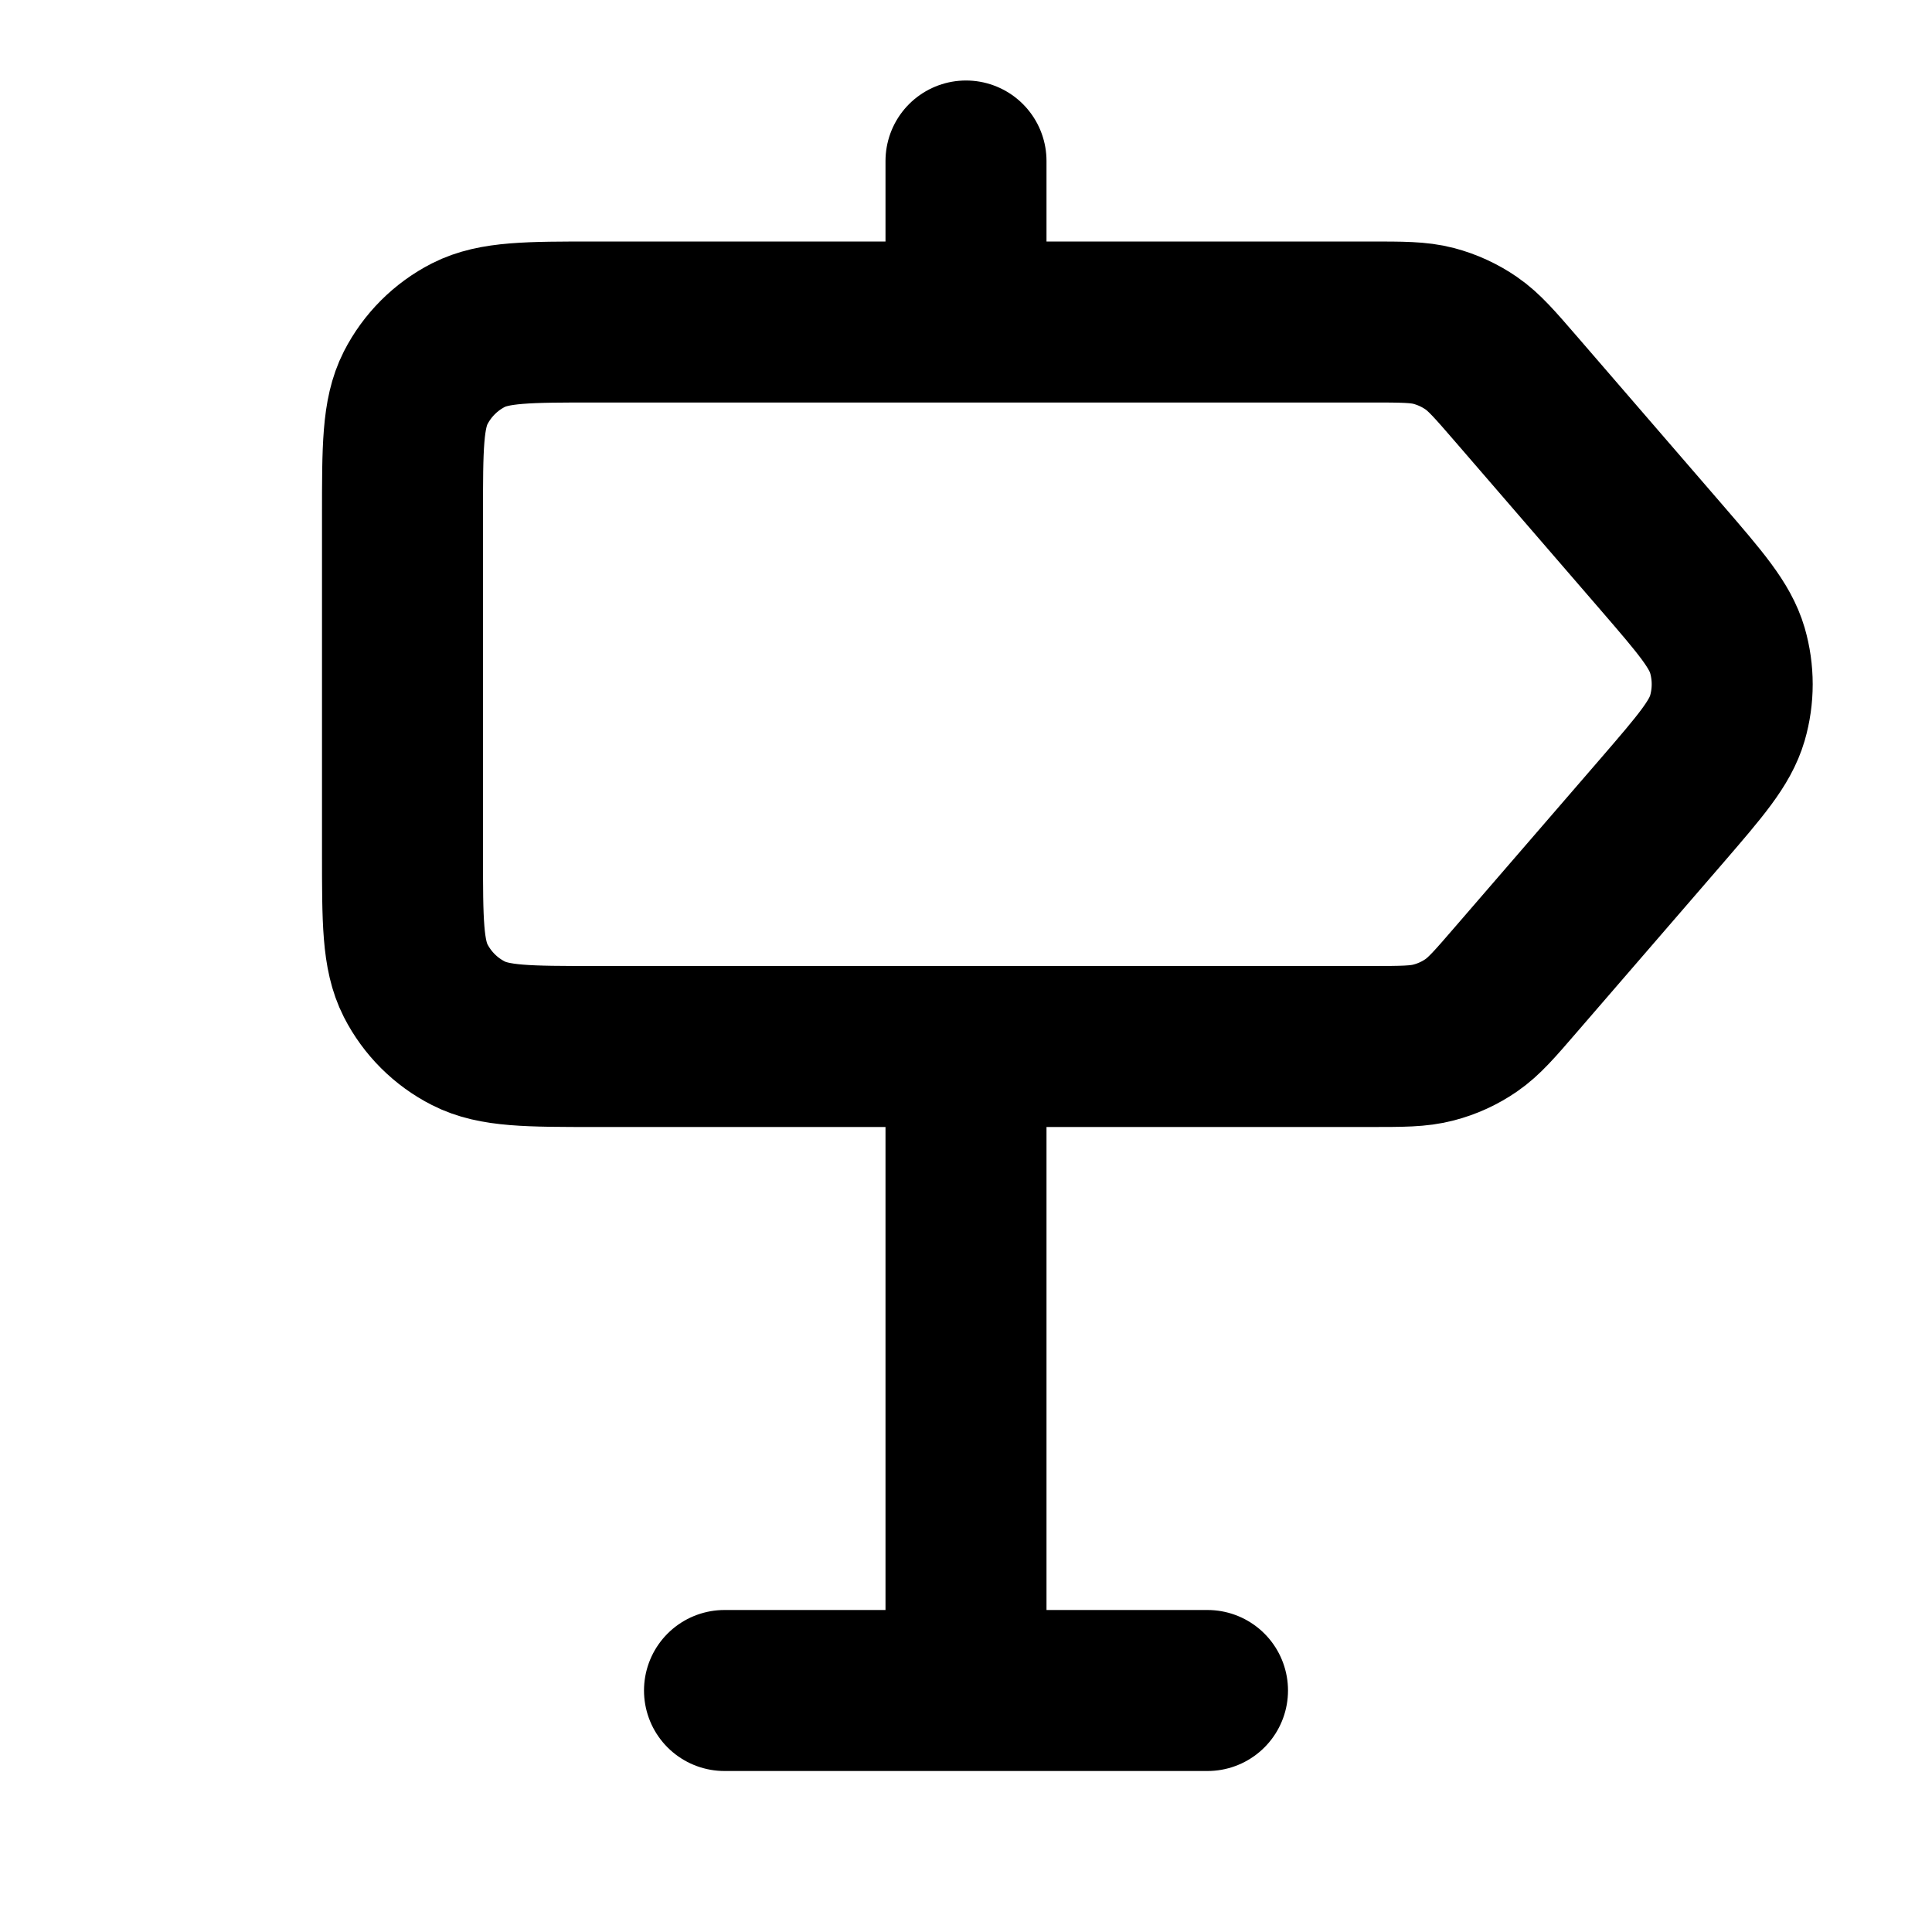 <svg width="24" height="24" viewBox="0 0 24 24" fill="none" xmlns="http://www.w3.org/2000/svg">
<path d="M12 20V13M12 4V2M9 21H15M20.646 6.931L18.832 4.831C18.568 4.526 18.436 4.373 18.276 4.263C18.134 4.165 17.976 4.093 17.81 4.049C17.622 4 17.42 4 17.016 4H7.4C6.56 4 6.14 4 5.819 4.163C5.537 4.307 5.307 4.537 5.163 4.819C5 5.14 5 5.56 5 6.4V10.6C5 11.44 5 11.86 5.163 12.181C5.307 12.463 5.537 12.693 5.819 12.836C6.14 13 6.56 13 7.4 13H17.016C17.42 13 17.622 13 17.81 12.95C17.976 12.907 18.134 12.835 18.276 12.737C18.436 12.627 18.568 12.474 18.832 12.168L20.646 10.069C21.126 9.512 21.366 9.234 21.458 8.922C21.538 8.646 21.538 8.354 21.458 8.078C21.366 7.766 21.126 7.488 20.646 6.931Z" stroke="currentColor" stroke-width="2" stroke-linecap="round" stroke-linejoin="round"/>
</svg>
